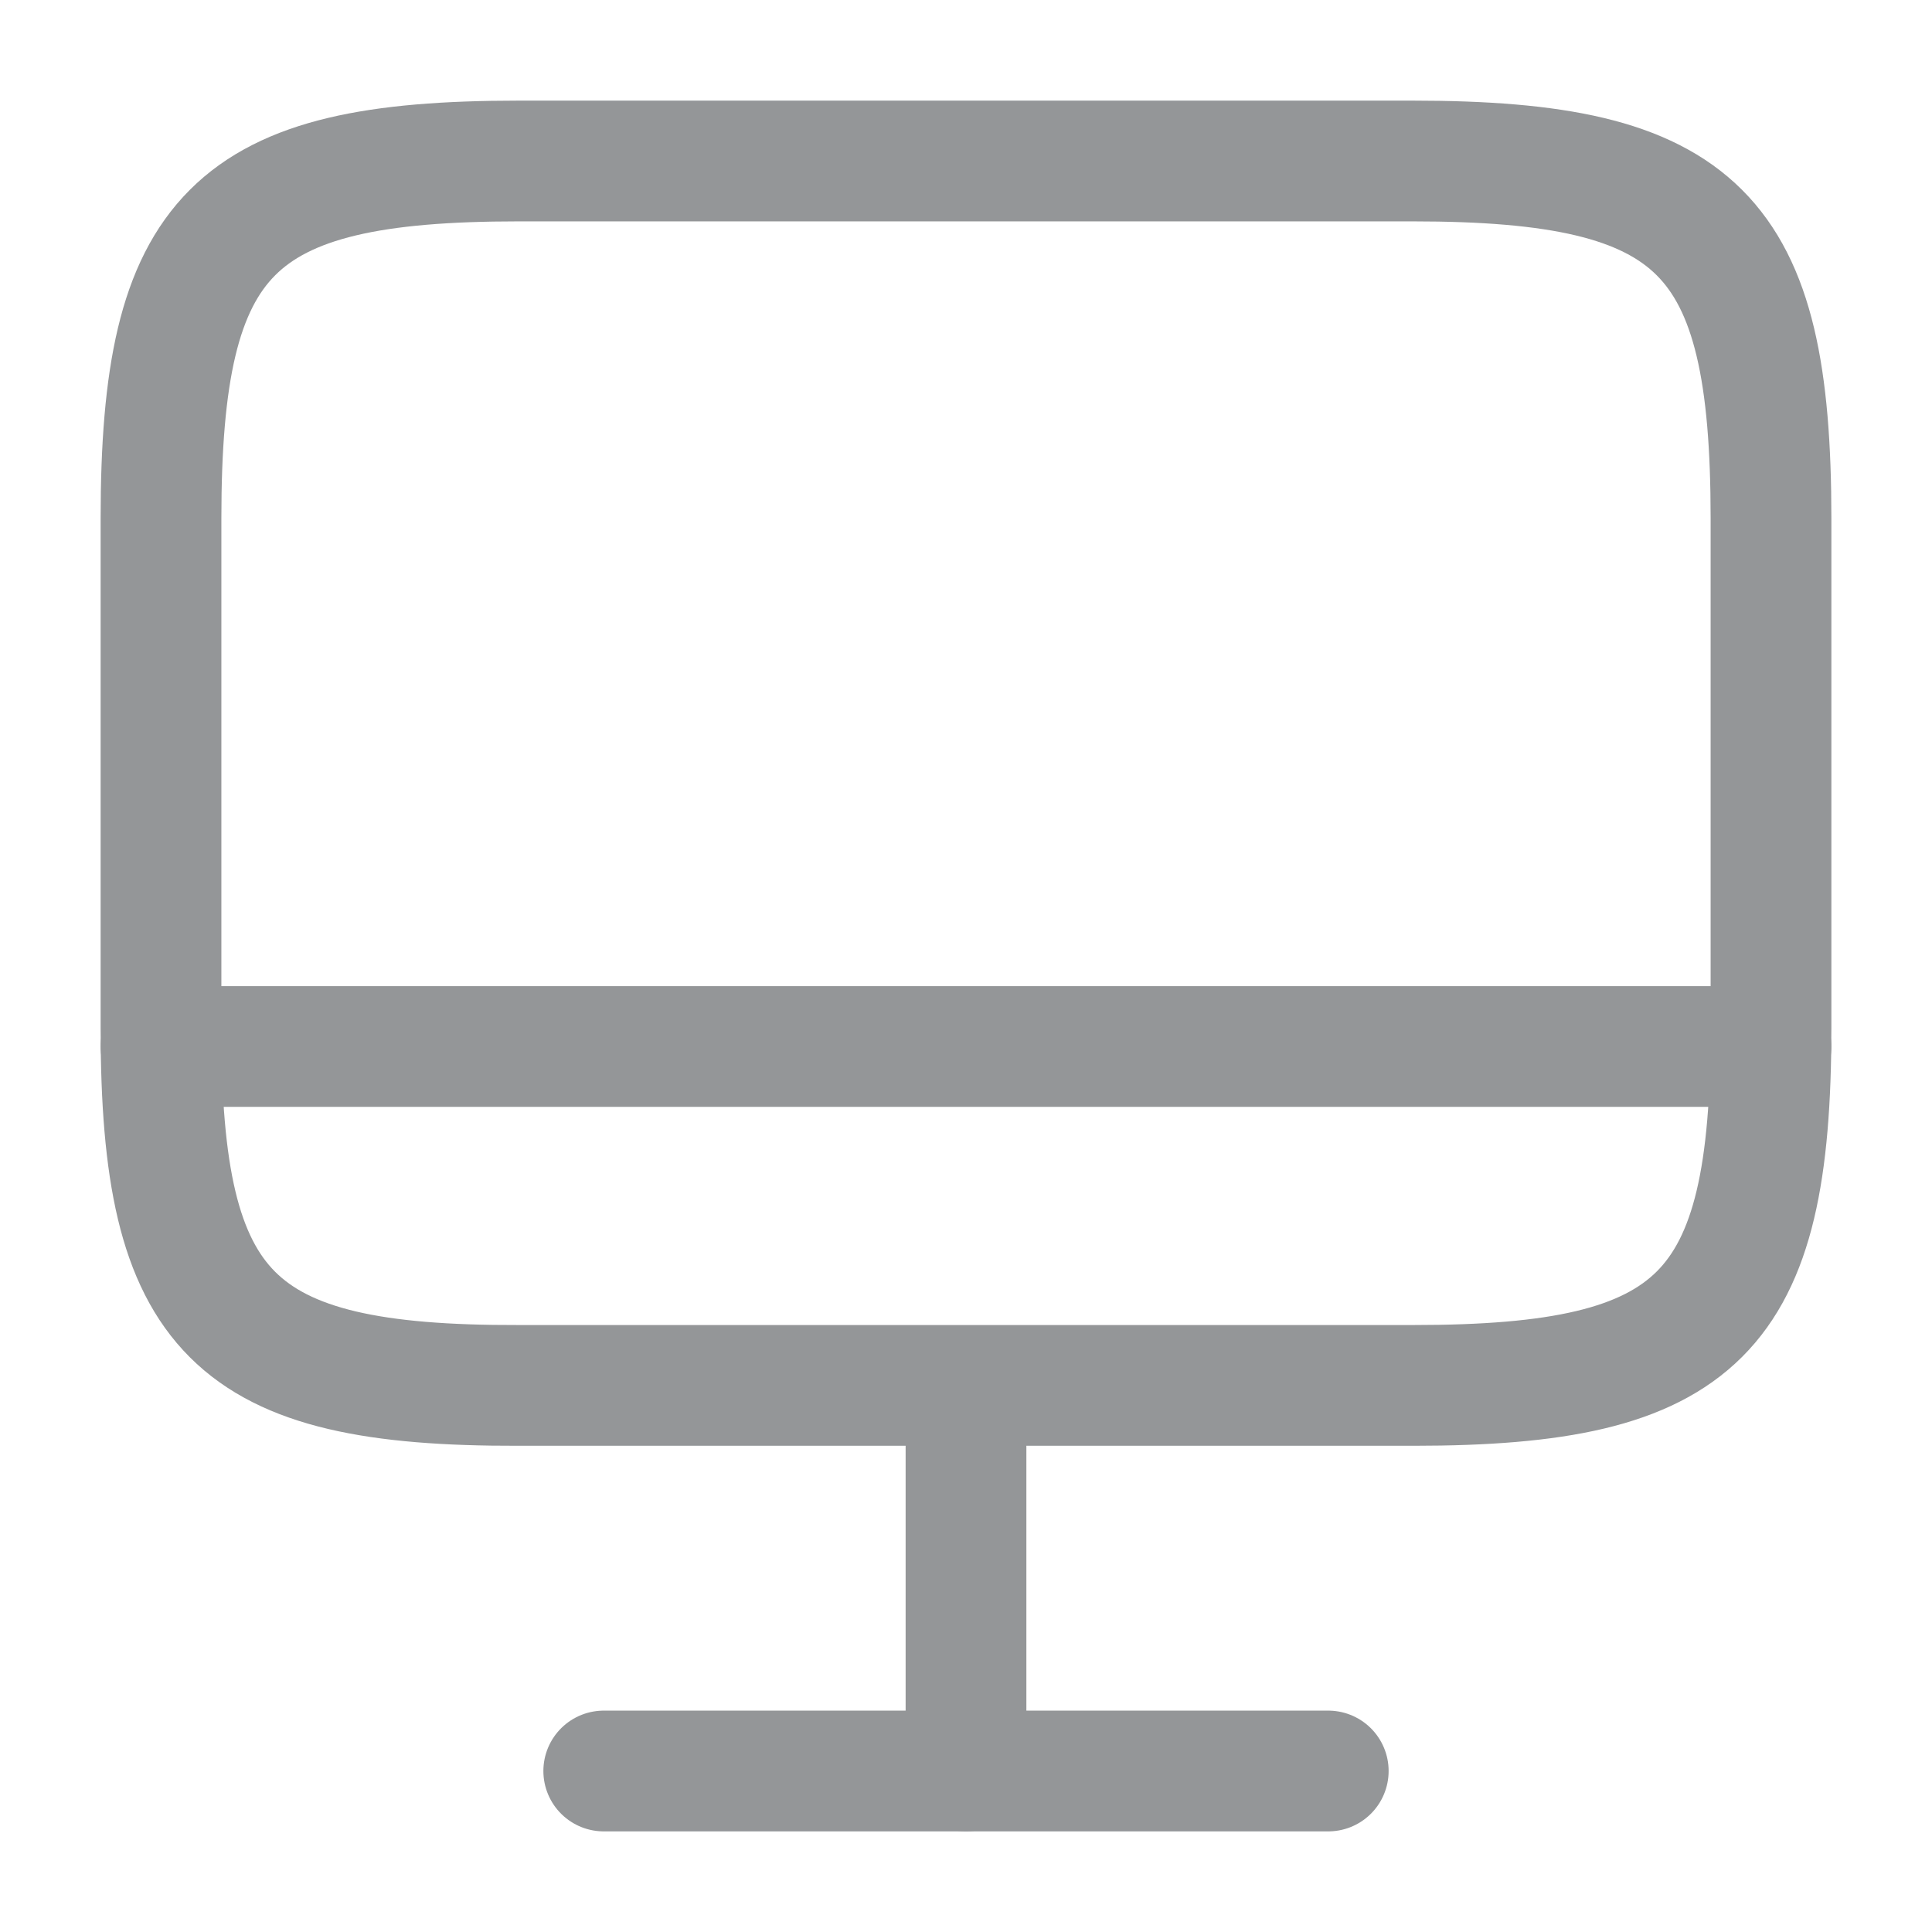 <svg width="24" height="24" viewBox="0 0 24 24" fill="none" xmlns="http://www.w3.org/2000/svg">
<path d="M6.44 2H17.55C21.11 2 22 2.89 22 6.44V12.77C22 16.33 21.11 17.21 17.56 17.21H6.44C2.89 17.22 2 16.33 2 12.78V6.44C2 2.89 2.89 2 6.44 2Z" stroke="rgba(148, 150, 152, 1)" stroke-width="1.5" stroke-linecap="round" stroke-linejoin="round"/>
<path d="M12 17.22V22" stroke="rgba(148, 150, 152, 1)" stroke-width="1.5" stroke-linecap="round" stroke-linejoin="round"/>
<path d="M2 13H22" stroke="rgba(148, 150, 152, 1)" stroke-width="1.5" stroke-linecap="round" stroke-linejoin="round"/>
<path d="M7.5 22H16.5" stroke="rgba(148, 150, 152, 1)" stroke-width="1.5" stroke-linecap="round" stroke-linejoin="round"/>
</svg>
